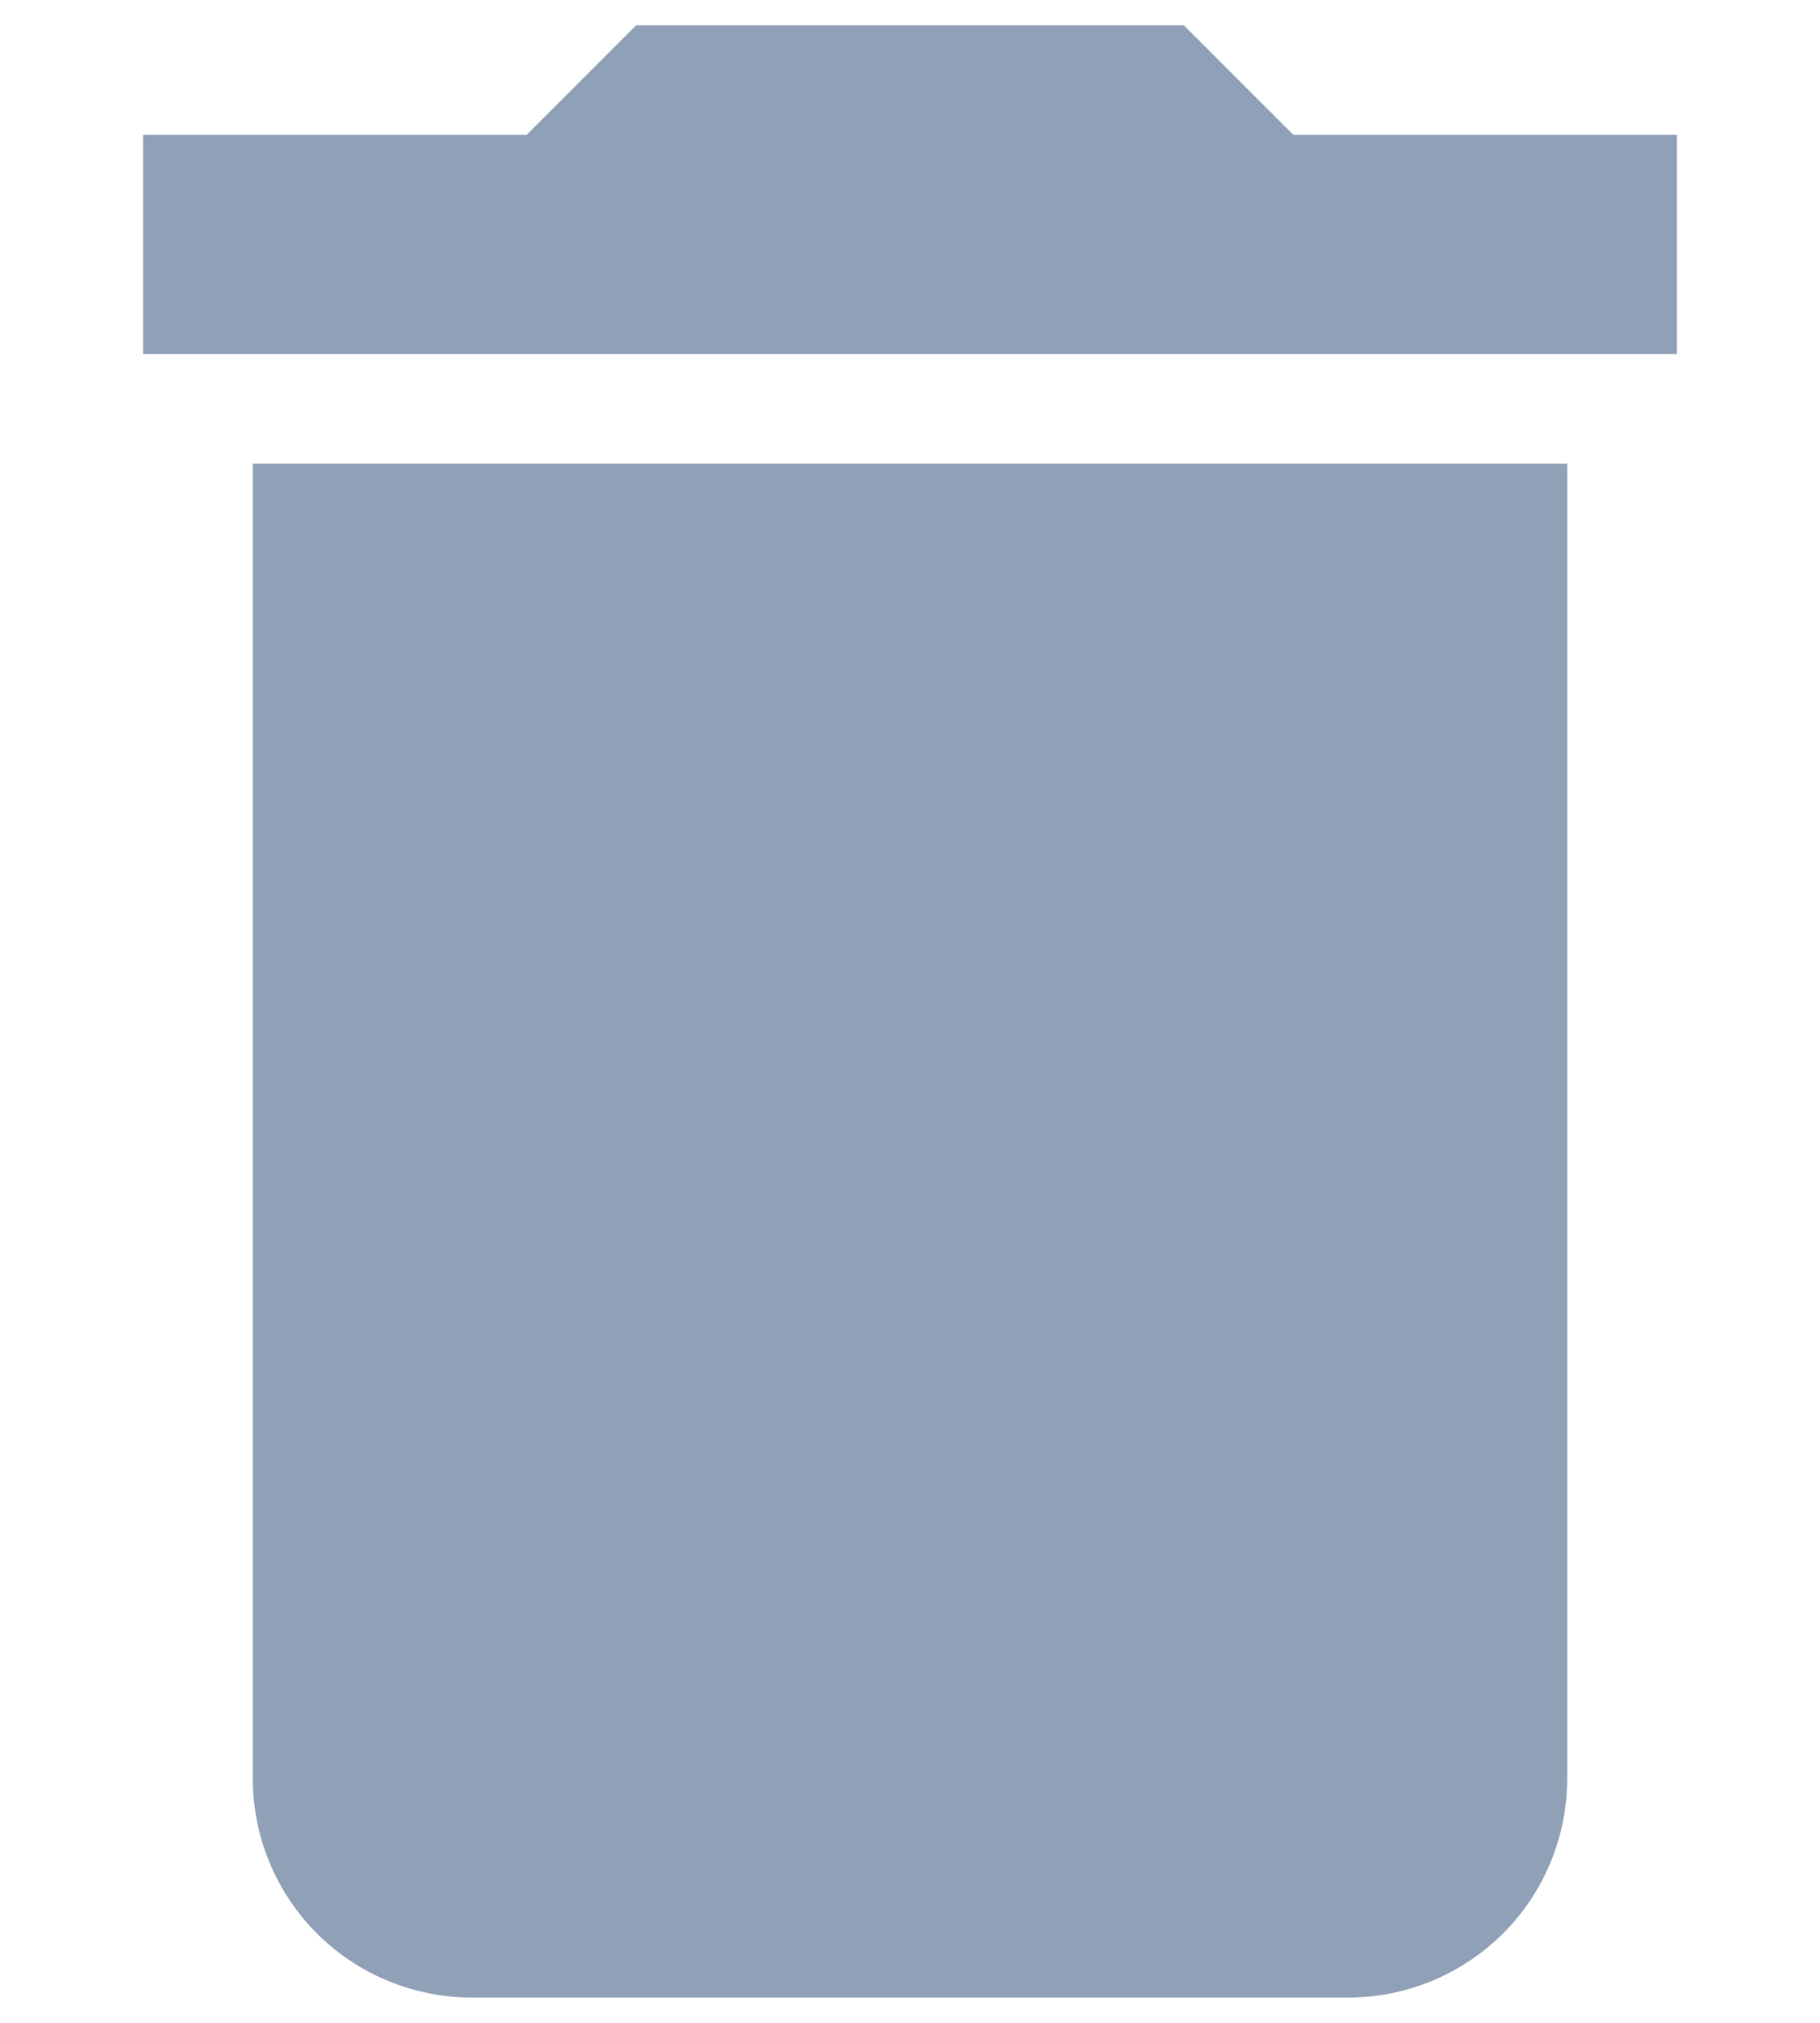 <svg width="9" height="10" viewBox="0 0 9 10" fill="none" xmlns="http://www.w3.org/2000/svg">
<path d="M8.292 0.667H6.396L5.854 0.125H3.146L2.604 0.667H0.708V1.75H8.292V0.667ZM1.25 8.792C1.25 9.079 1.364 9.355 1.567 9.558C1.77 9.761 2.046 9.875 2.333 9.875H6.667C6.954 9.875 7.229 9.761 7.433 9.558C7.636 9.355 7.75 9.079 7.75 8.792V2.292H1.25V8.792Z" fill="#90A0B7"/>
</svg>
